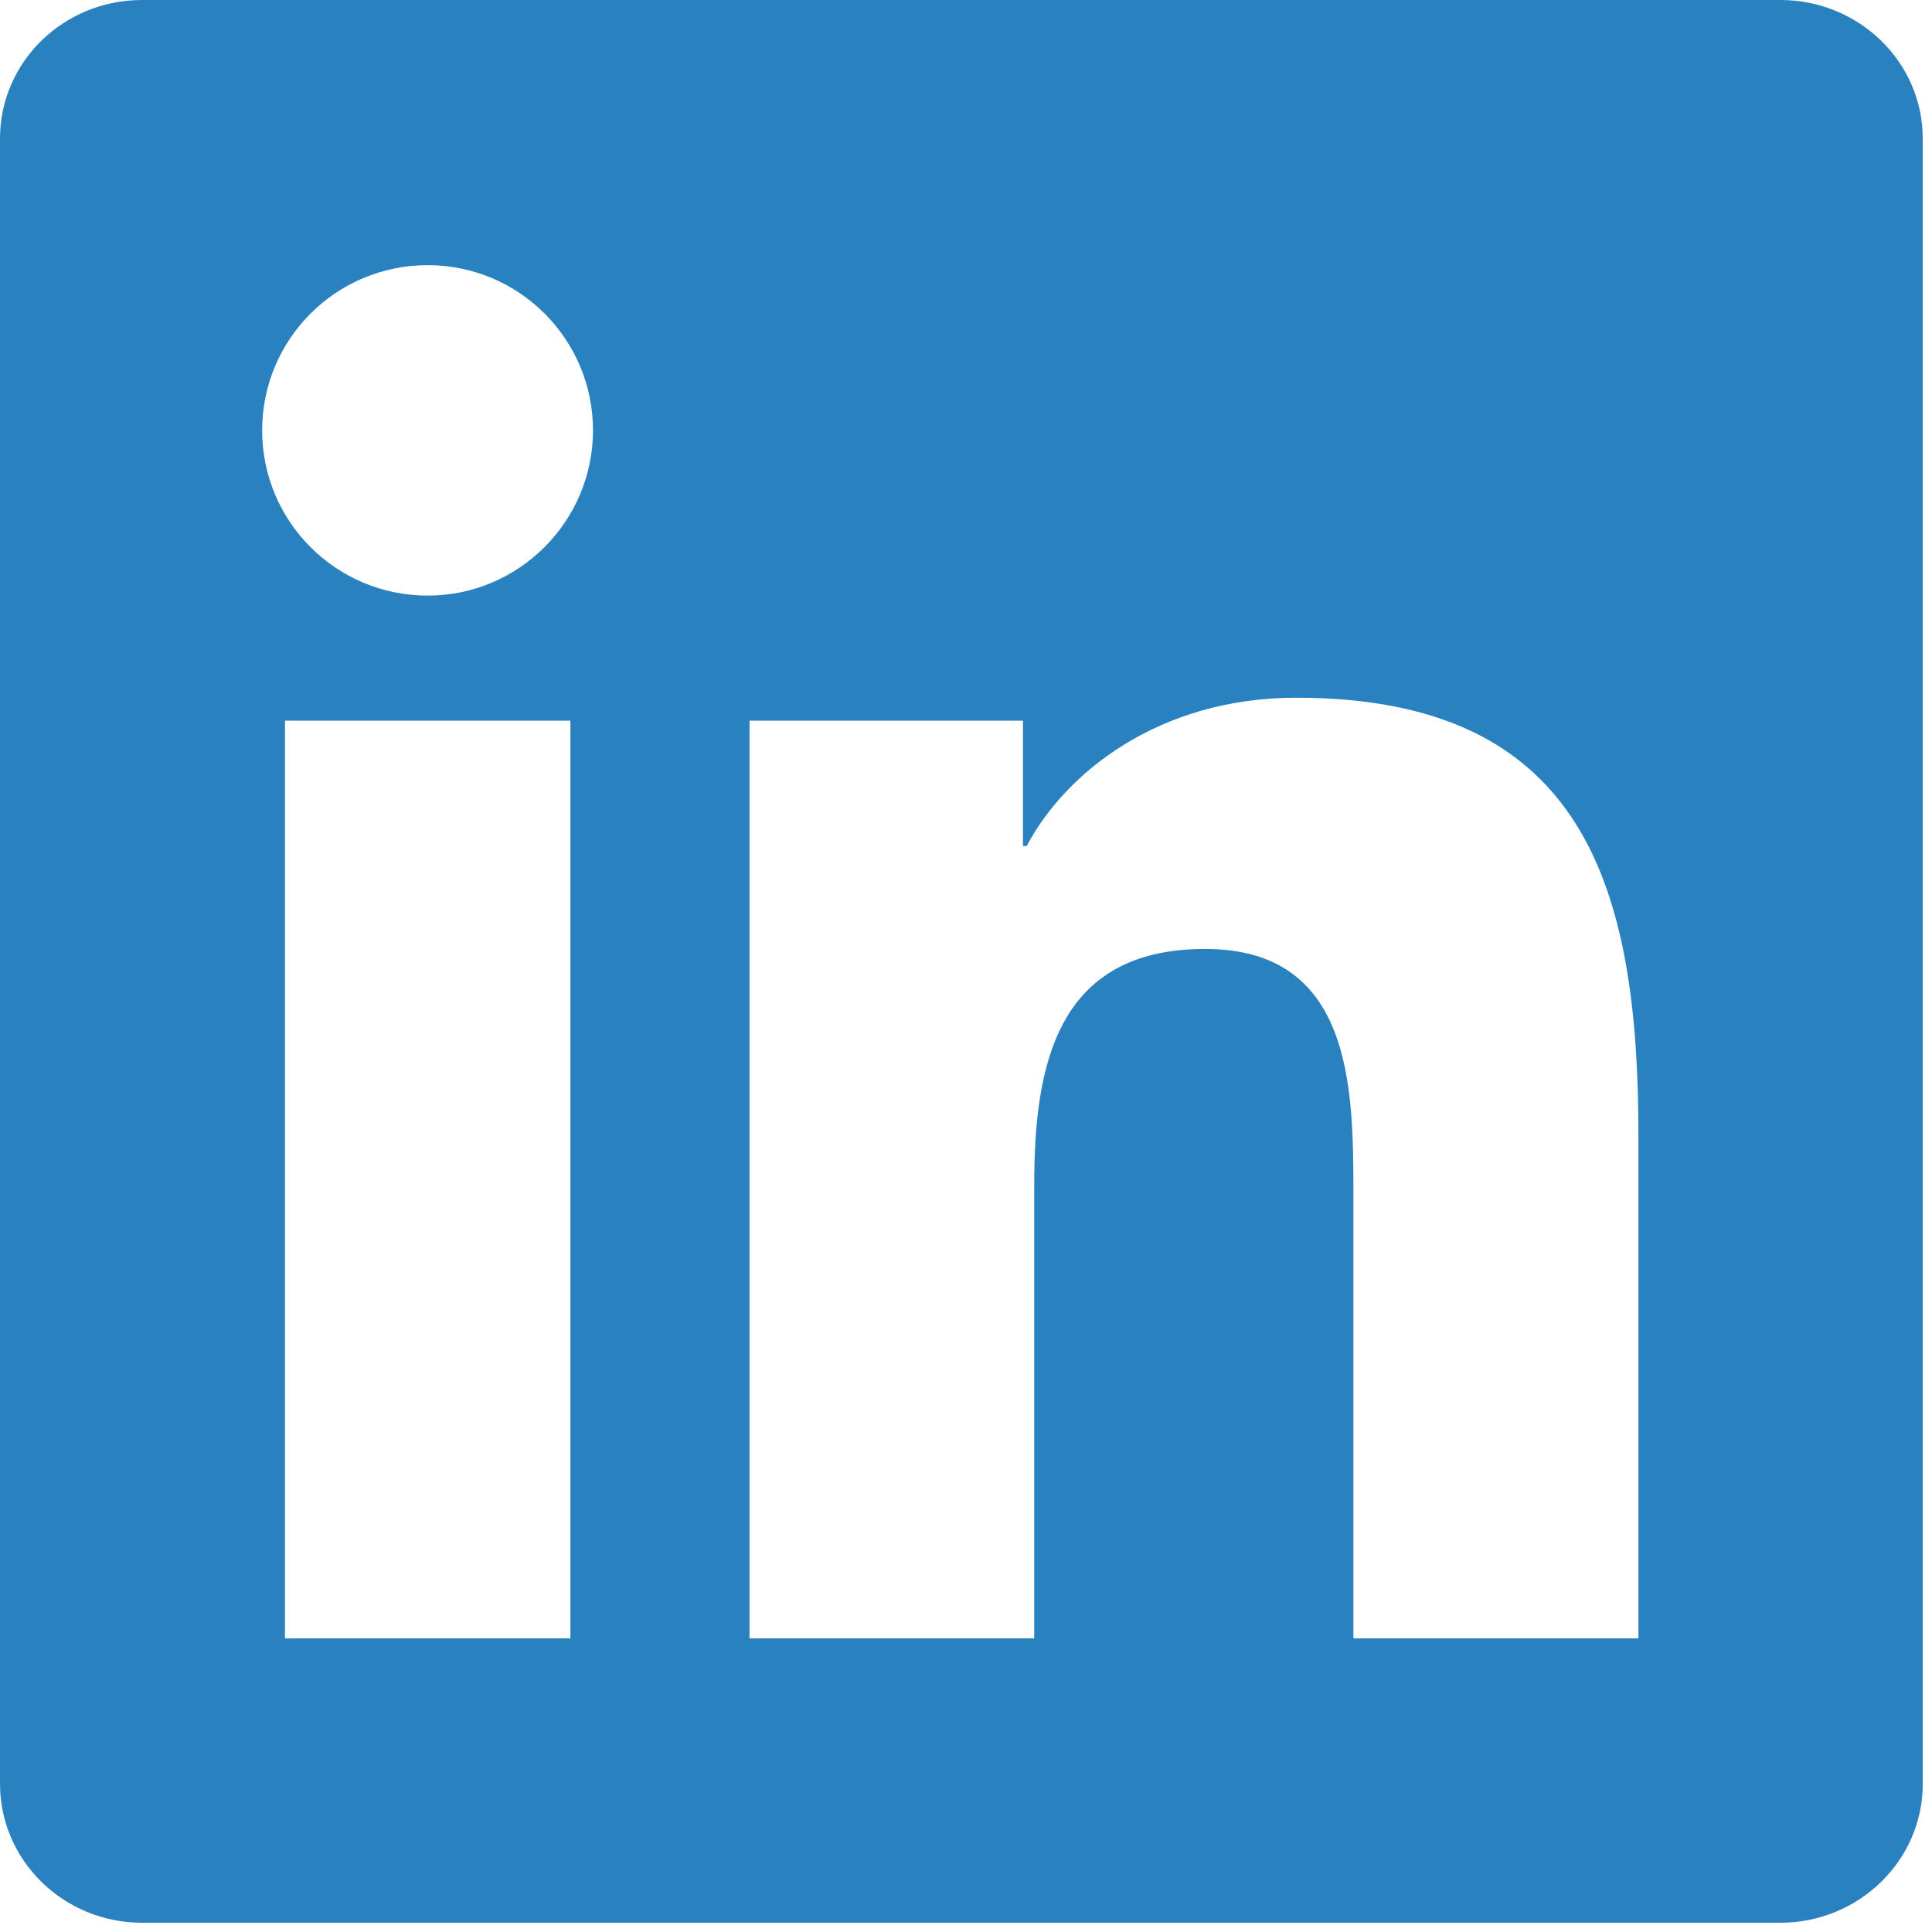 <svg width="29" height="29" viewBox="0 0 29 29" fill="none" xmlns="http://www.w3.org/2000/svg">
<g clip-path="url(#clip0_151_76)">
<path d="M26.724 0H2.131C0.953 0 0 0.93 0 2.08V26.775C0 27.925 0.953 28.861 2.131 28.861H26.724C27.902 28.861 28.861 27.925 28.861 26.781V2.08C28.861 0.93 27.902 0 26.724 0ZM8.562 24.593H4.278V10.817H8.562V24.593ZM6.42 8.94C5.045 8.94 3.935 7.83 3.935 6.46C3.935 5.09 5.045 3.98 6.42 3.98C7.79 3.98 8.901 5.09 8.901 6.46C8.901 7.824 7.79 8.94 6.42 8.94ZM24.593 24.593H20.315V17.897C20.315 16.302 20.287 14.244 18.089 14.244C15.862 14.244 15.524 15.986 15.524 17.784V24.593H11.251V10.817H15.355V12.7H15.411C15.98 11.617 17.378 10.473 19.458 10.473C23.793 10.473 24.593 13.325 24.593 17.035V24.593Z" fill="#2A81BF"/>
</g>
<defs>
<clipPath id="clip0_151_76">
<rect width="28.861" height="28.861" fill="white"/>
</clipPath>
</defs>
</svg>
